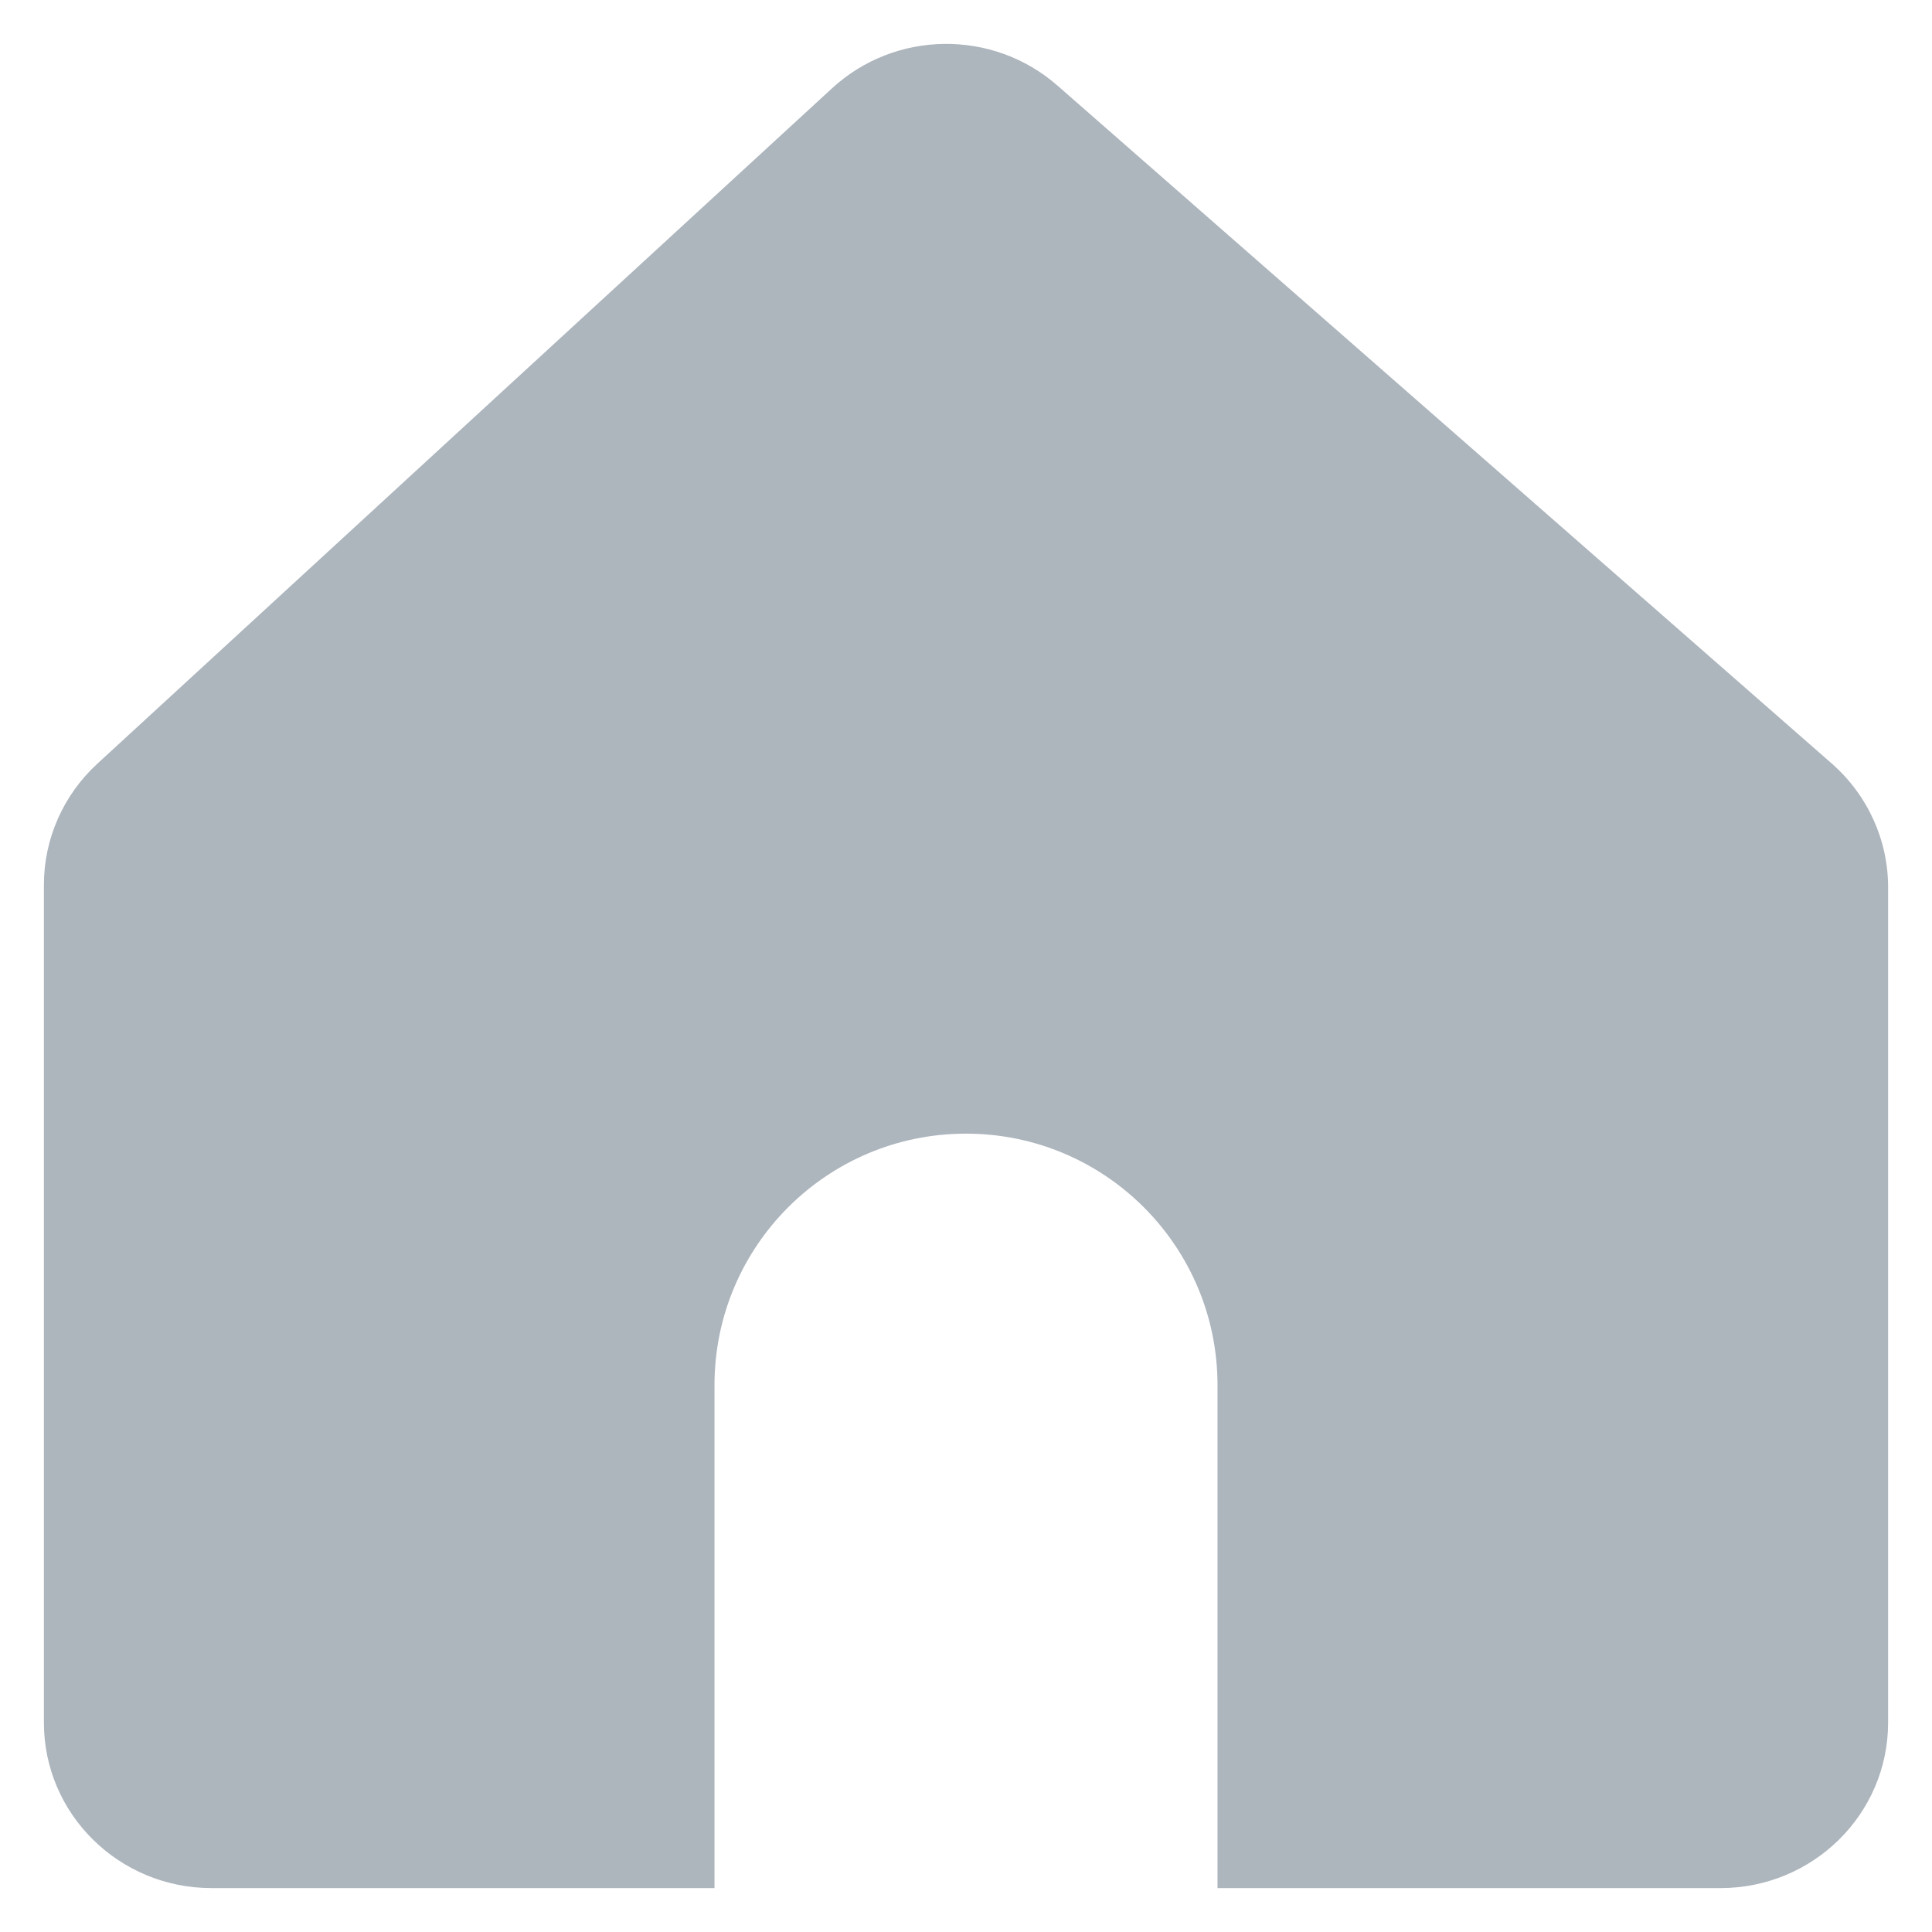 <svg width="22" height="22" viewBox="0 0 22 22" fill="none" xmlns="http://www.w3.org/2000/svg">
<path id="Exclude" fill-rule="evenodd" clip-rule="evenodd" d="M0.5 19.616V10.076C0.5 9.553 0.72 9.054 1.108 8.697L9.474 1.006C10.194 0.343 11.306 0.33 12.042 0.975L20.858 8.694C21.266 9.052 21.5 9.564 21.5 10.103V19.616C21.5 20.657 20.645 21.5 19.591 21.5H2.409C1.355 21.5 0.5 20.657 0.5 19.616ZM13.864 15.773L13.864 15.781V21.5H8.136V15.773H8.136C8.136 14.191 9.418 12.909 11 12.909C12.582 12.909 13.864 14.191 13.864 15.773Z" fill="#ADB5BD"/>
</svg>
